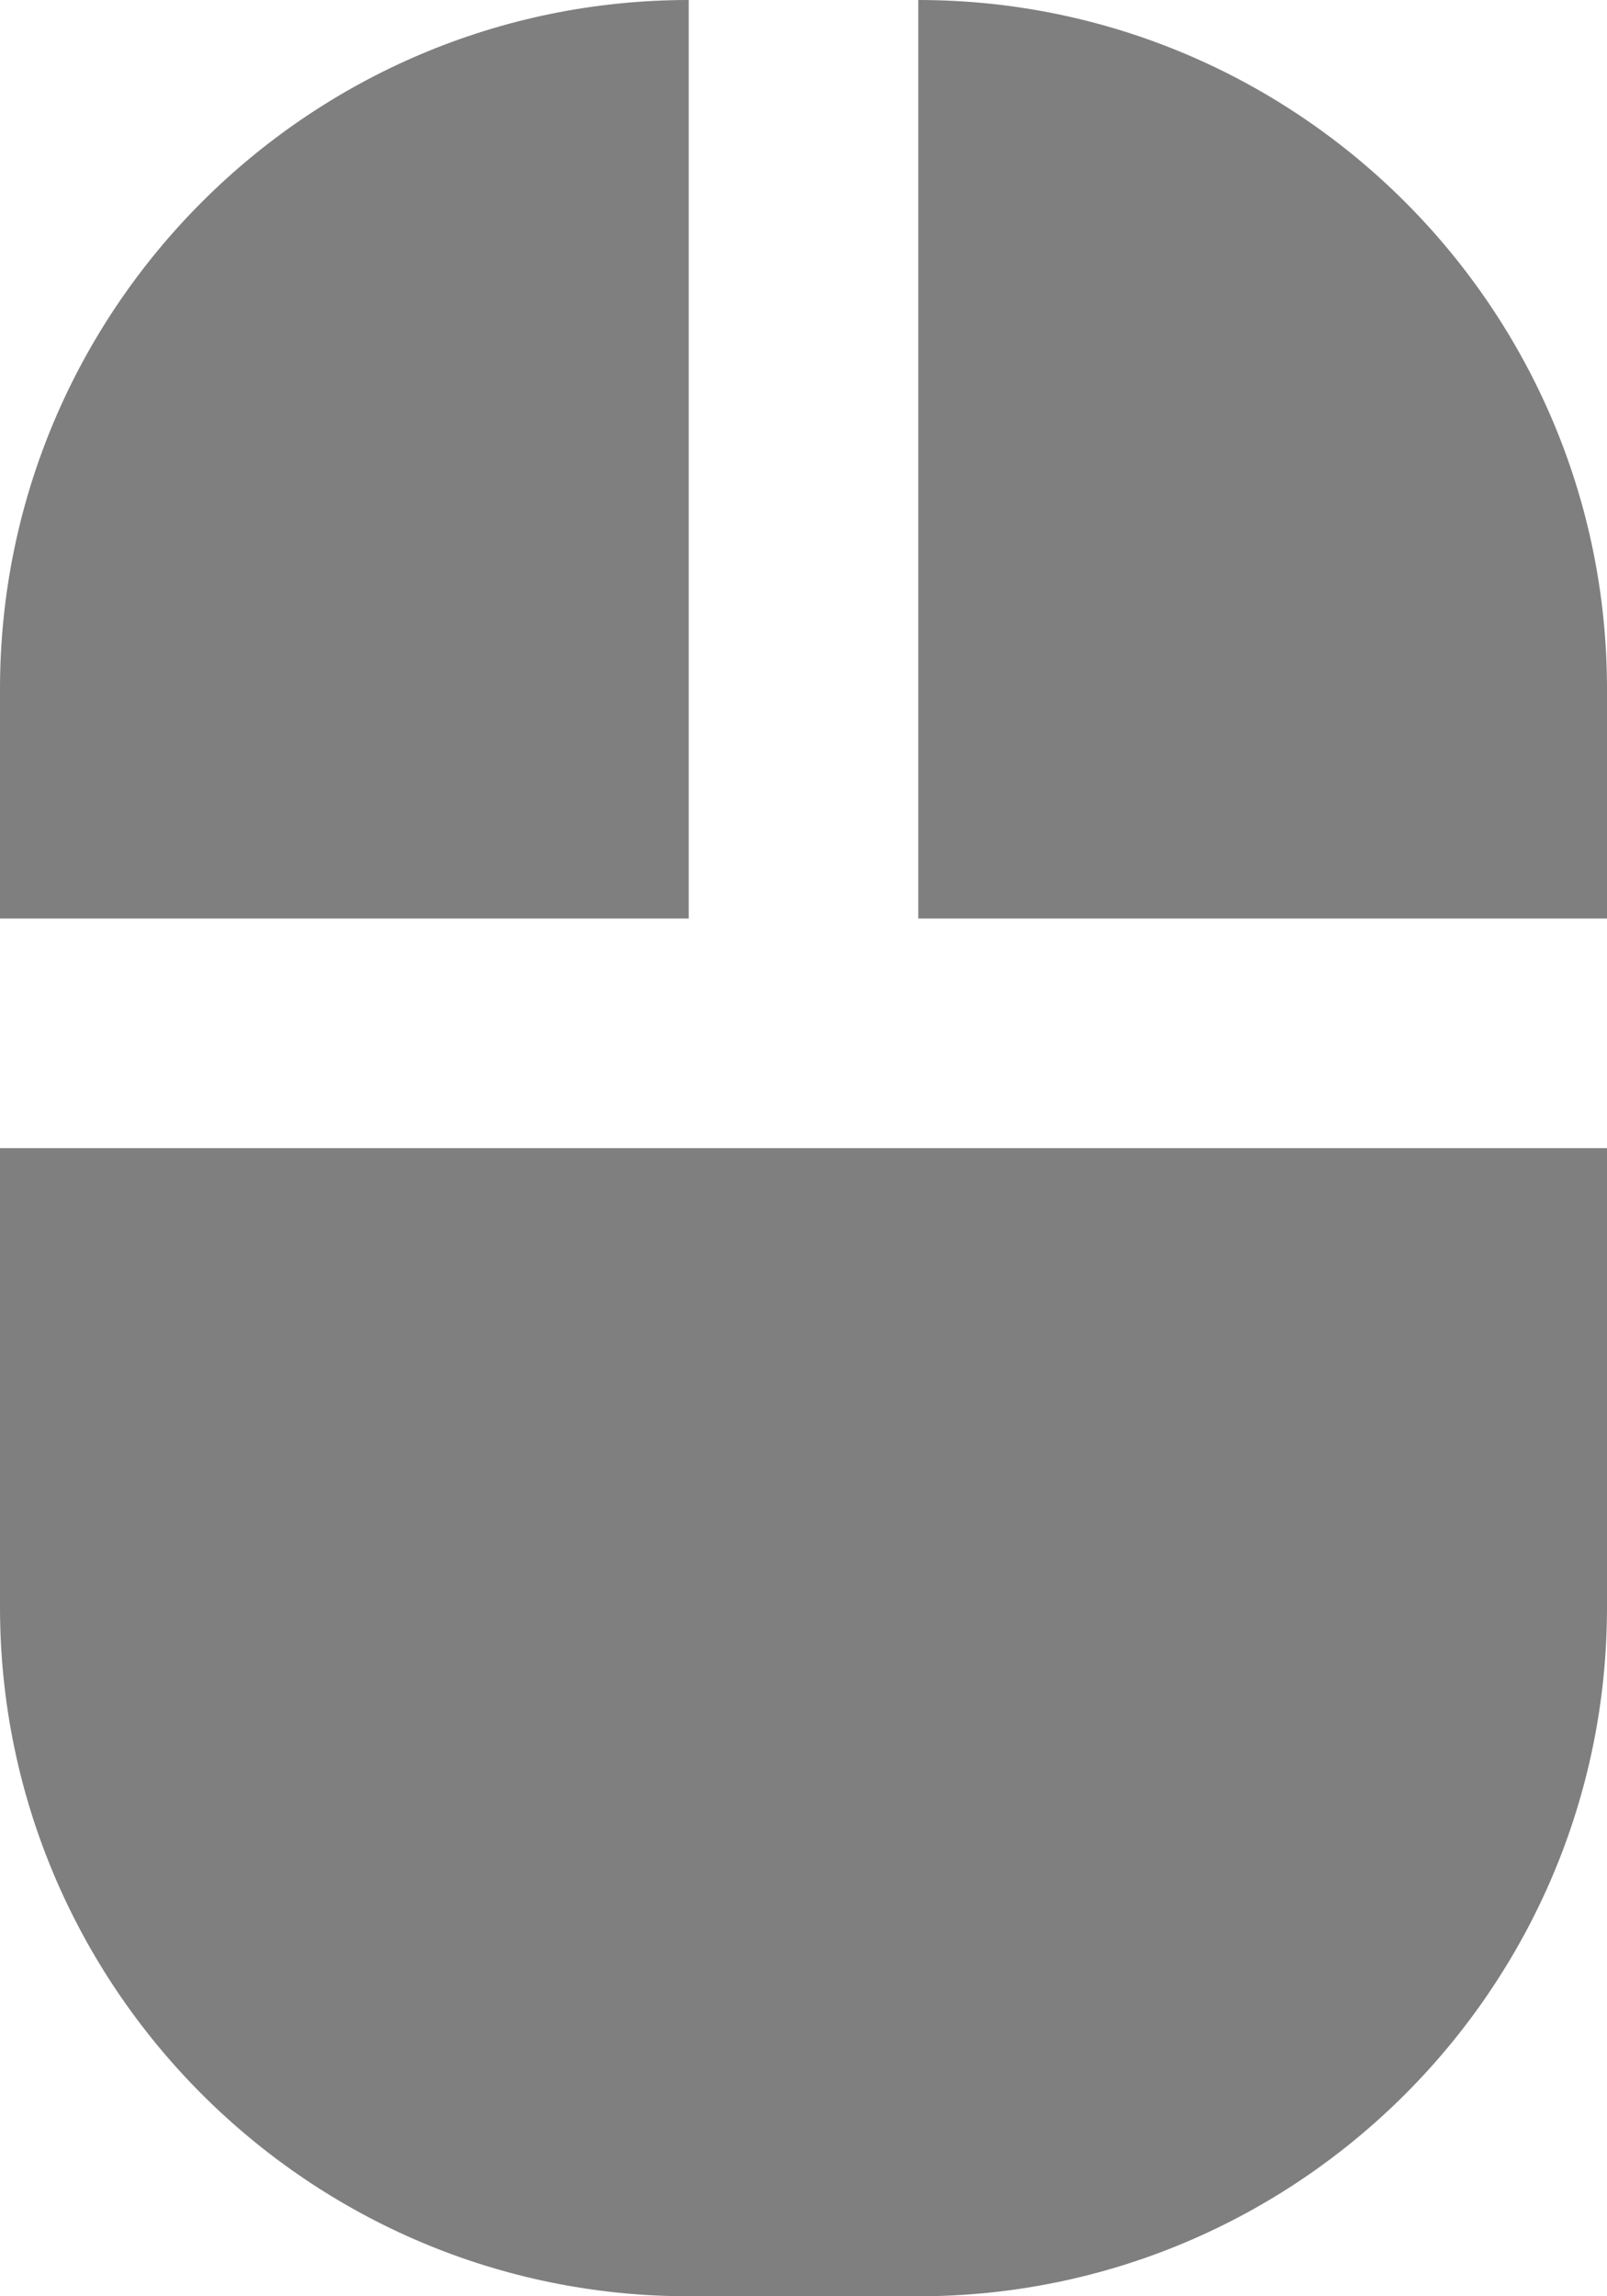 <svg width="28" height="40" viewBox="0 0 28 40" fill="none" xmlns="http://www.w3.org/2000/svg">
<path d="M16 0V16H28V12C28 5.382 22.618 0 16 0ZM0 28C0 34.618 5.382 40 12 40H16C22.618 40 28 34.618 28 28V20H0V28ZM0 12V16H12V0C5.382 0 0 5.382 0 12Z" fill="black" fill-opacity="0.5"/>
</svg>
